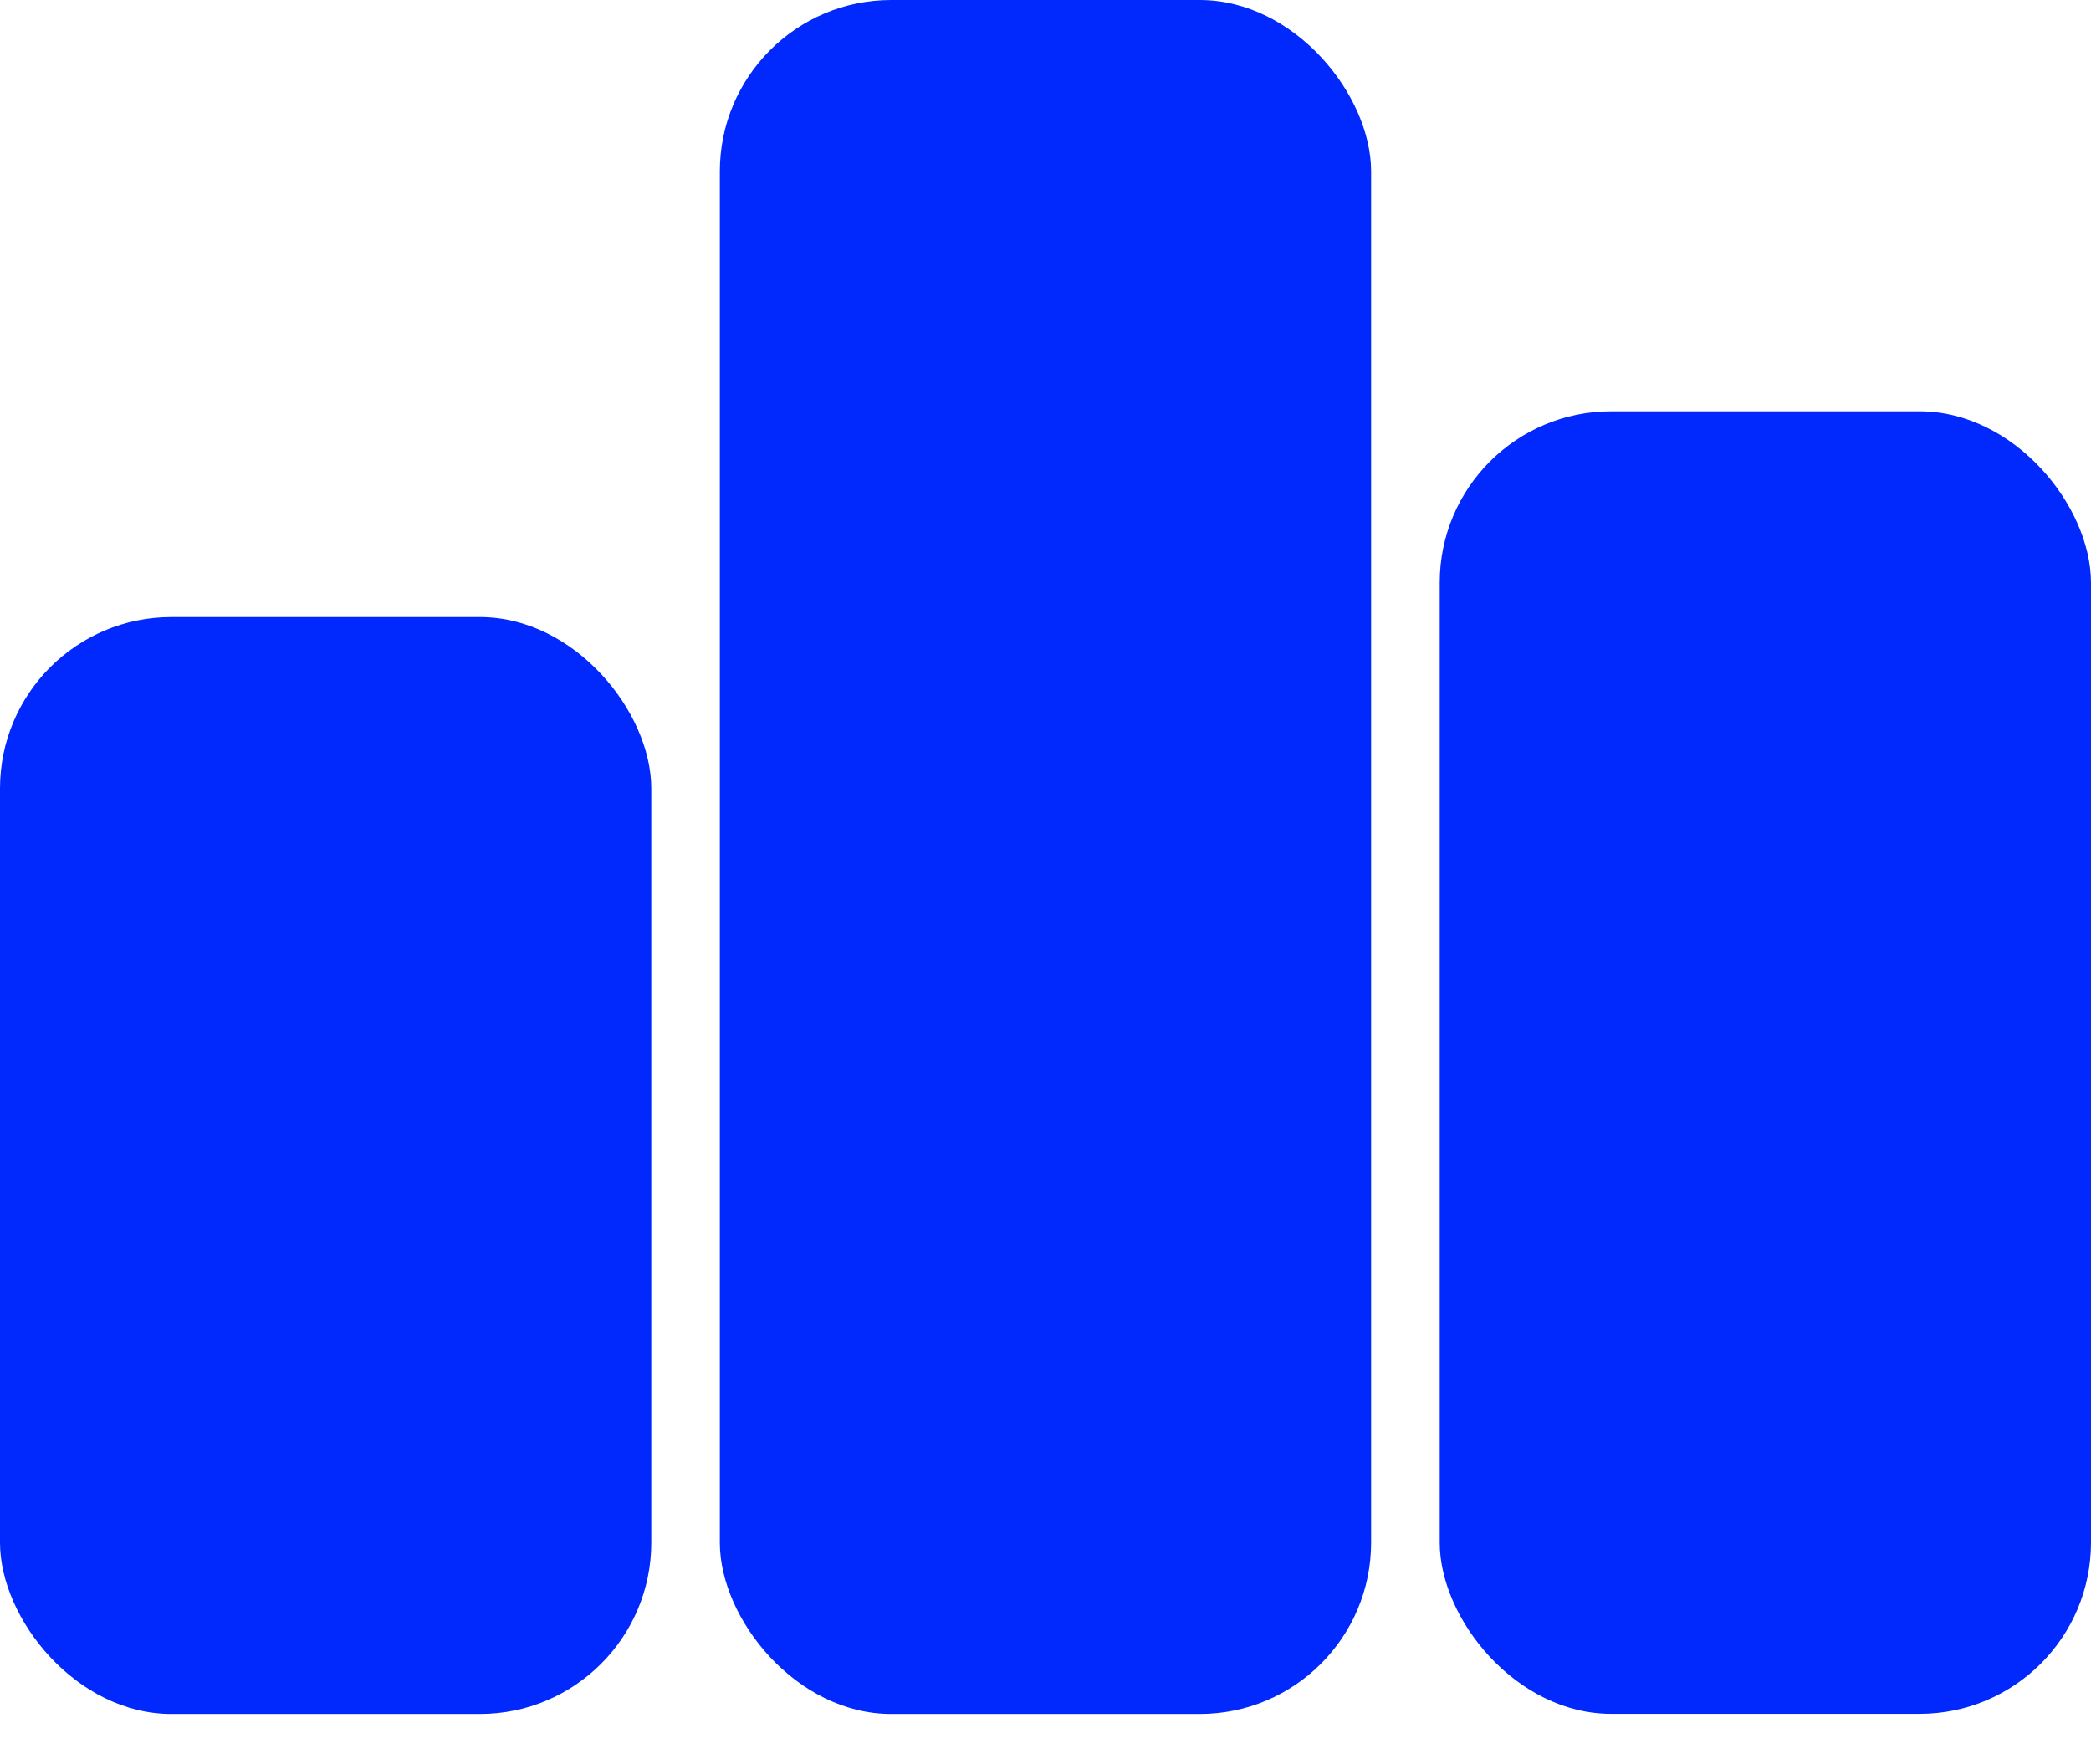 <svg width="32" height="27" viewBox="0 0 32 27" fill="none" xmlns="http://www.w3.org/2000/svg">
<rect y="9.443" width="9.967" height="16.787" rx="2.623" fill="#0129FD"/>
<rect x="11.016" width="9.967" height="26.23" rx="2.623" fill="#0129FD"/>
<rect x="22.033" y="6.294" width="9.967" height="19.934" rx="2.623" fill="#0129FD"/>
</svg>
